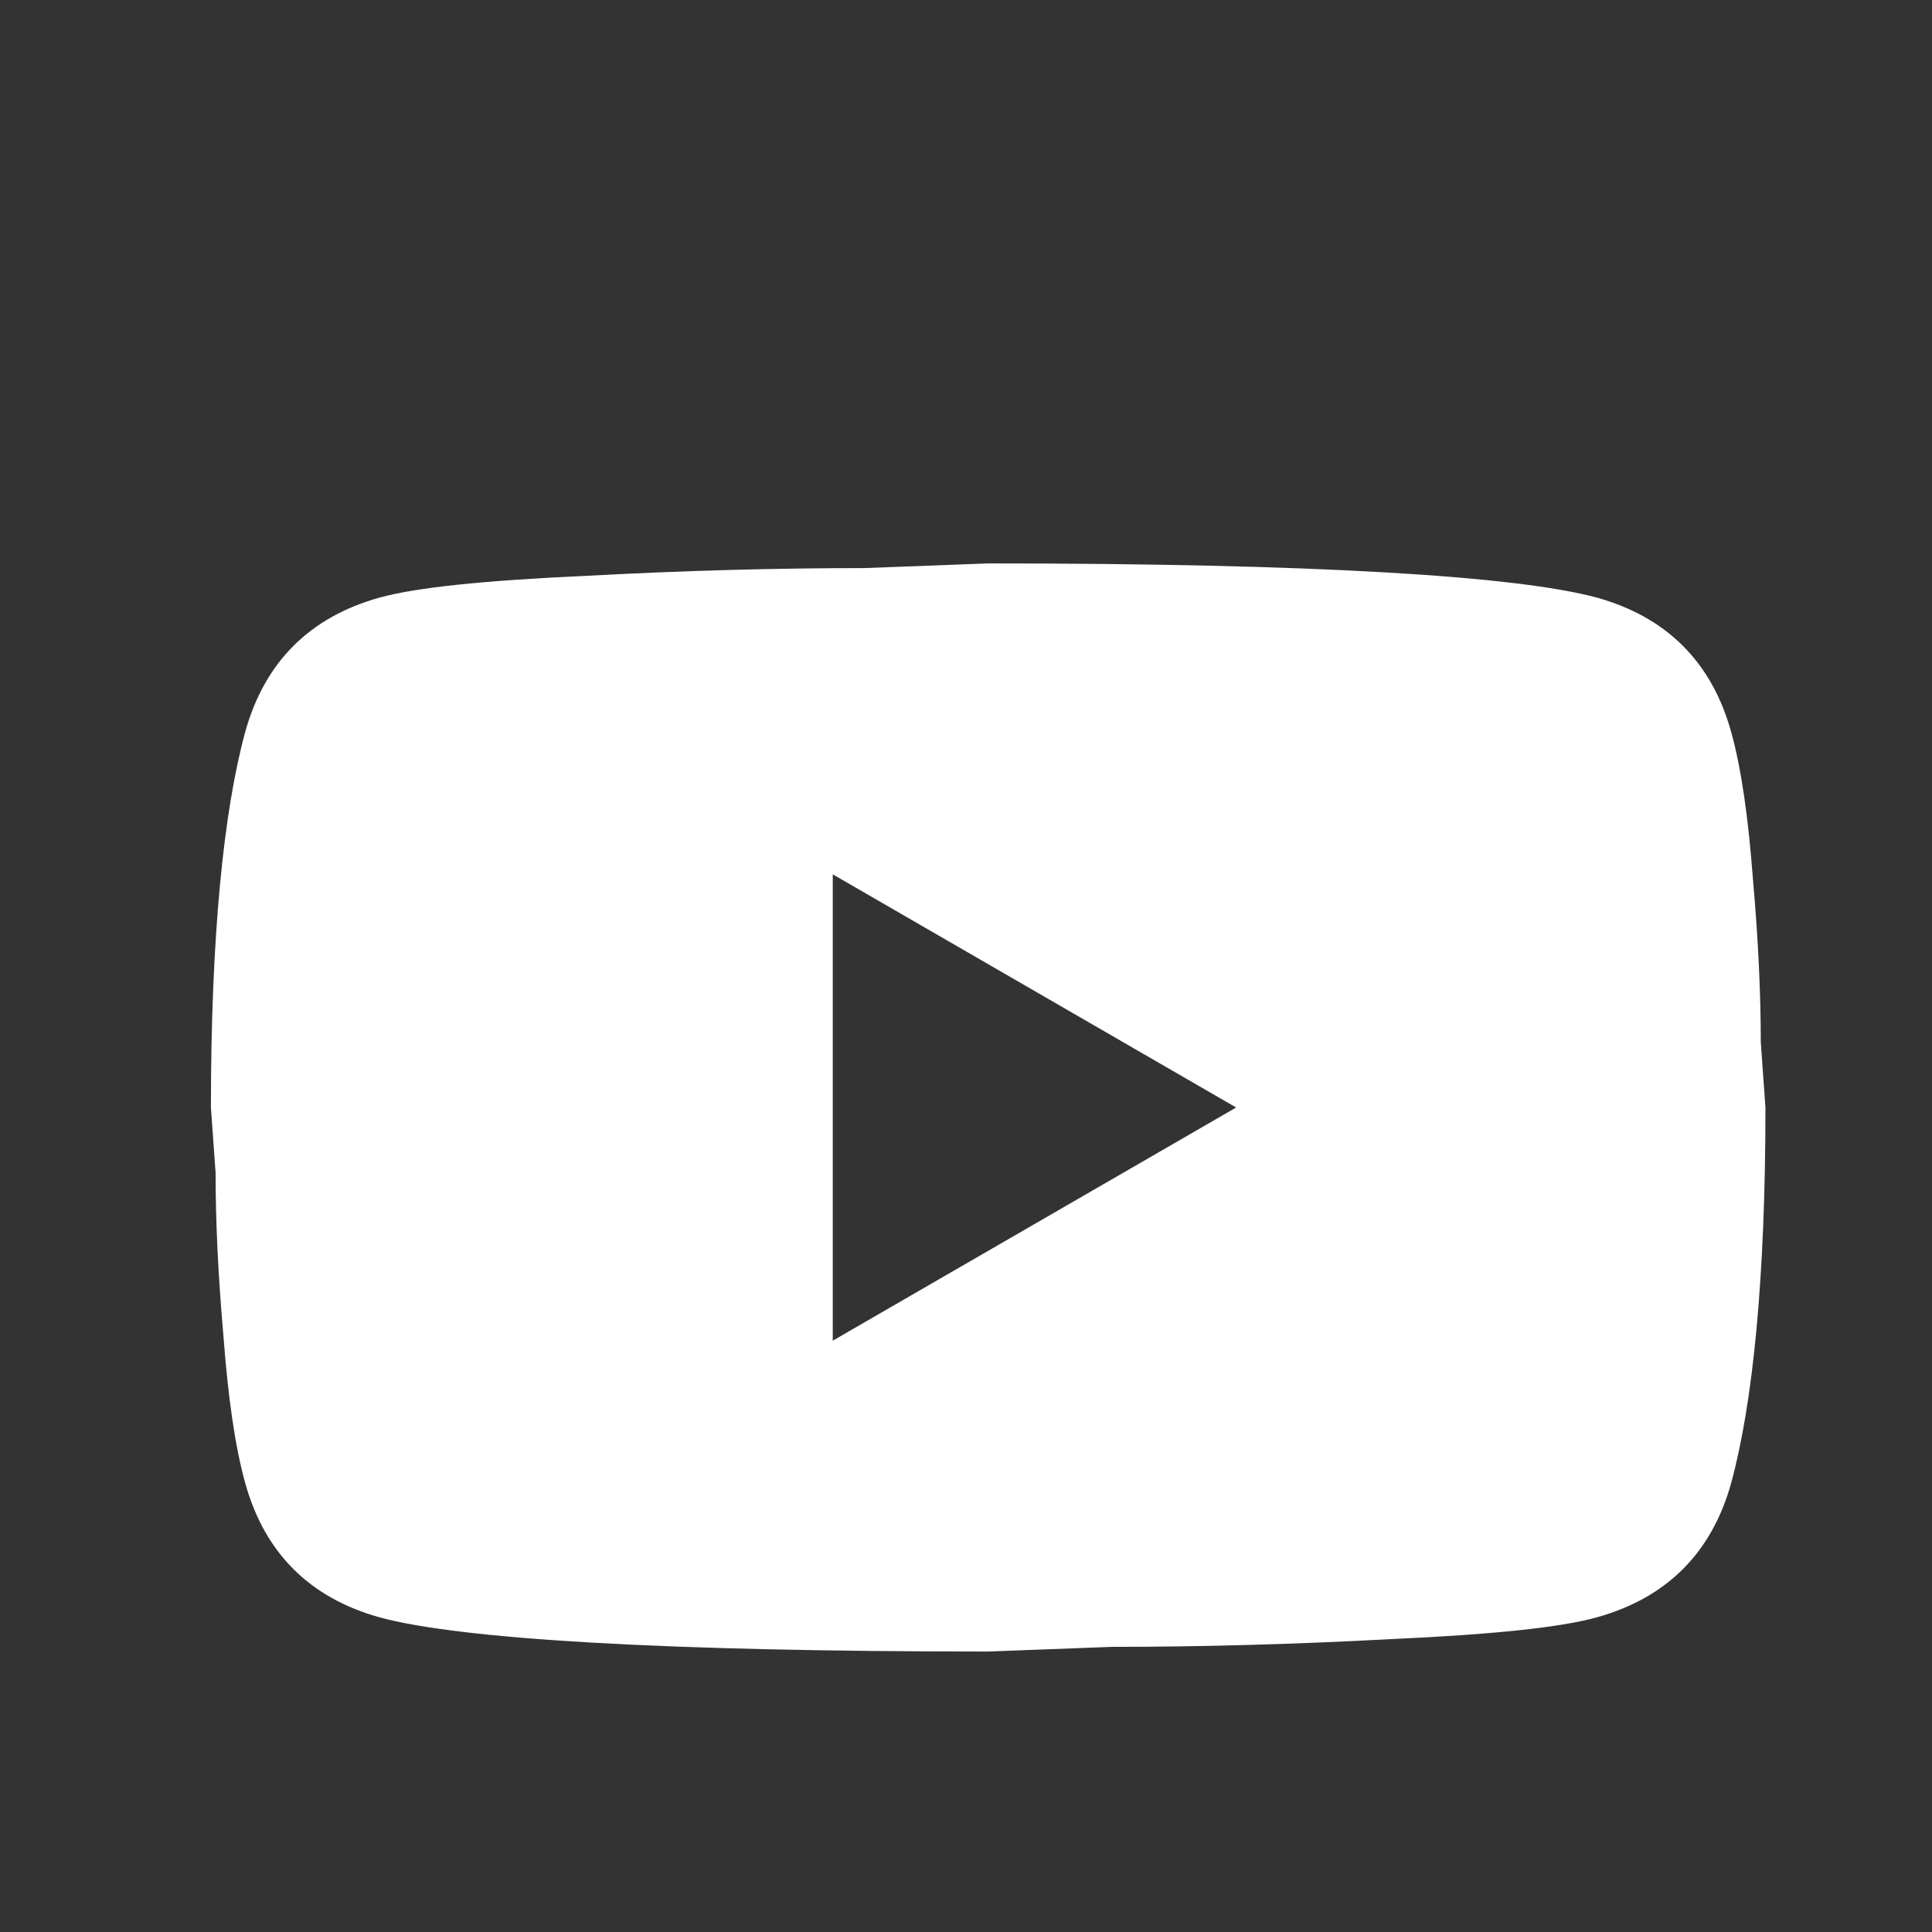 <svg width="29" height="29" viewBox="0 0 29 29" fill="none" xmlns="http://www.w3.org/2000/svg">
<rect x="0" y="0" width="29" height="29" fill="#333333" stroke="none"/>
<path d="M12.5 20.124L18.555 16.624L12.5 13.124V20.124ZM25.986 10.989C26.138 11.537 26.243 12.272 26.313 13.205C26.395 14.139 26.43 14.944 26.43 15.644L26.5 16.624C26.5 19.179 26.313 21.057 25.986 22.259C25.695 23.309 25.018 23.985 23.968 24.277C23.42 24.429 22.416 24.534 20.876 24.604C19.36 24.685 17.971 24.72 16.688 24.72L14.833 24.79C9.945 24.79 6.9 24.604 5.698 24.277C4.648 23.985 3.971 23.309 3.68 22.259C3.528 21.71 3.423 20.975 3.353 20.042C3.271 19.109 3.236 18.304 3.236 17.604L3.166 16.624C3.166 14.069 3.353 12.19 3.68 10.989C3.971 9.939 4.648 9.262 5.698 8.97C6.246 8.819 7.25 8.714 8.79 8.644C10.306 8.562 11.695 8.527 12.978 8.527L14.833 8.457C19.721 8.457 22.766 8.644 23.968 8.97C25.018 9.262 25.695 9.939 25.986 10.989Z" fill="white"/>
</svg>
